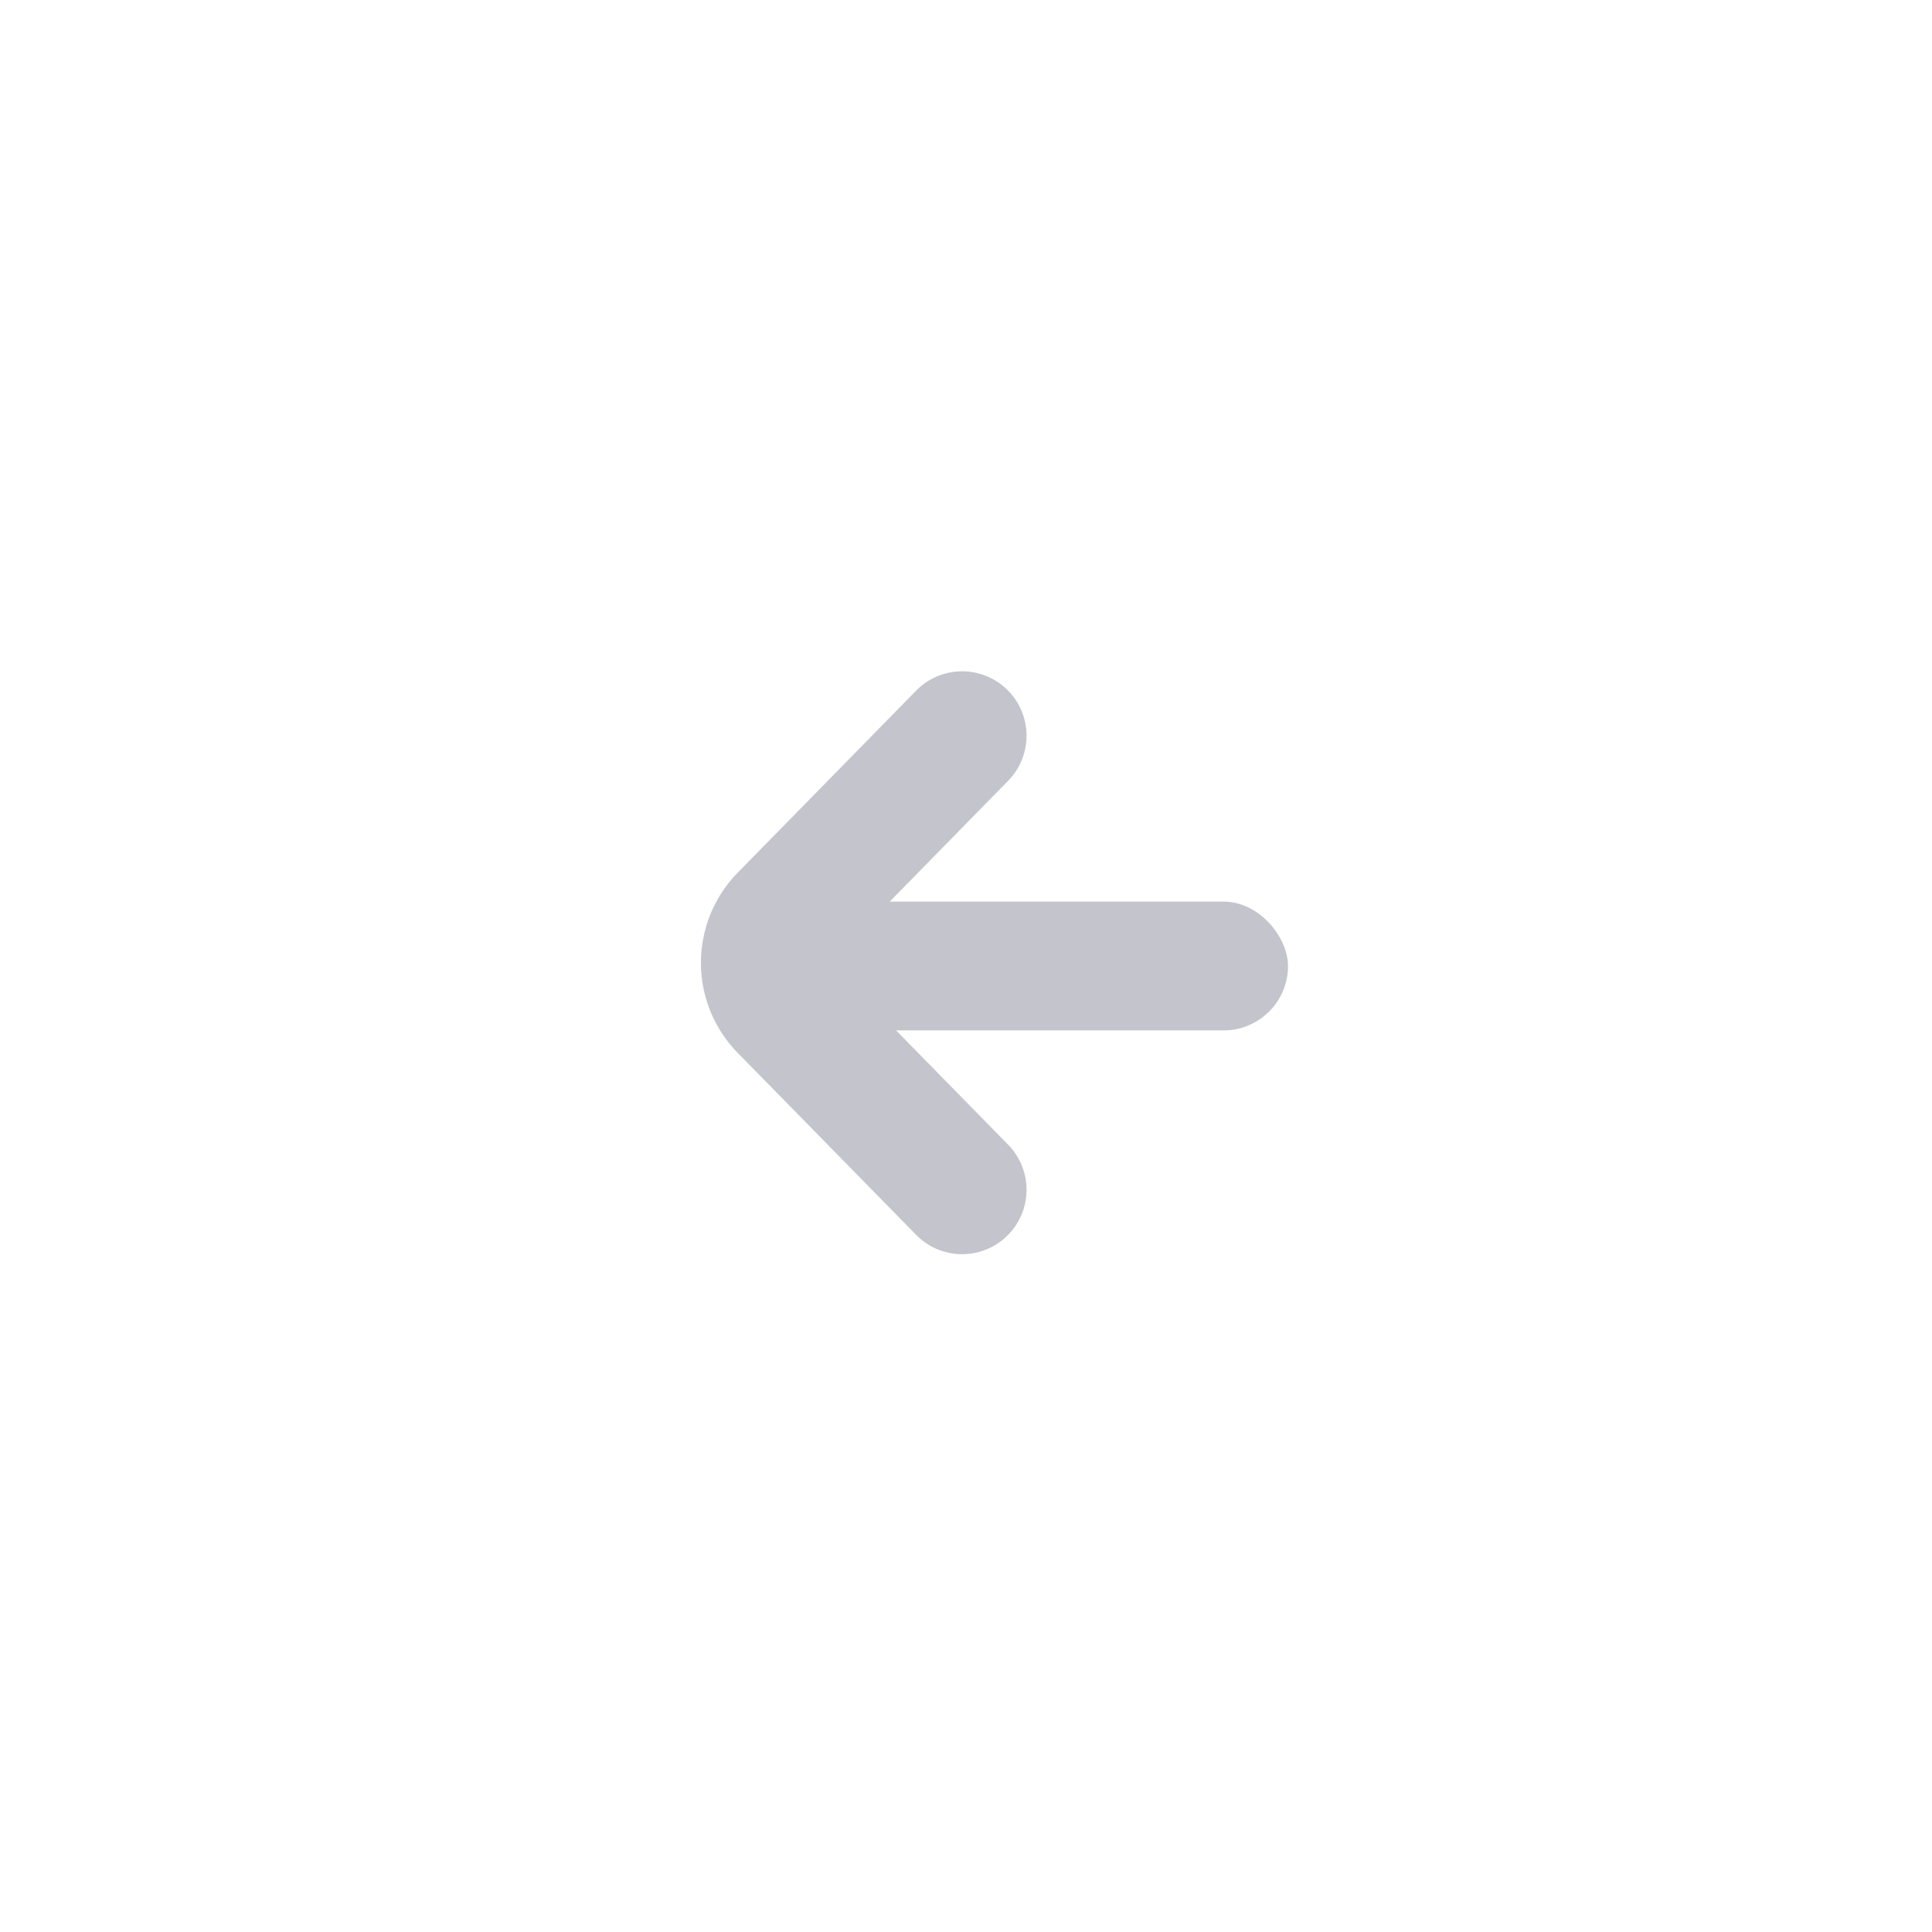 <svg xmlns="http://www.w3.org/2000/svg" width="30" height="30" viewBox="0 0 30 30">
    <g fill="none" fill-rule="evenodd">
        <path fill="#C4C4CC" fill-rule="nonzero" d="M14.236 10.714a1 1 0 0 1 1.428 1.4l-2.779 2.836 2.779 2.835a1 1 0 0 1-1.428 1.4l-2.78-2.835a2 2 0 0 1 0-2.8l2.78-2.836z"/>
        <rect width="8" height="2" x="12" y="14" fill="#C4C4CC" rx="1"/>
    </g>
</svg>
